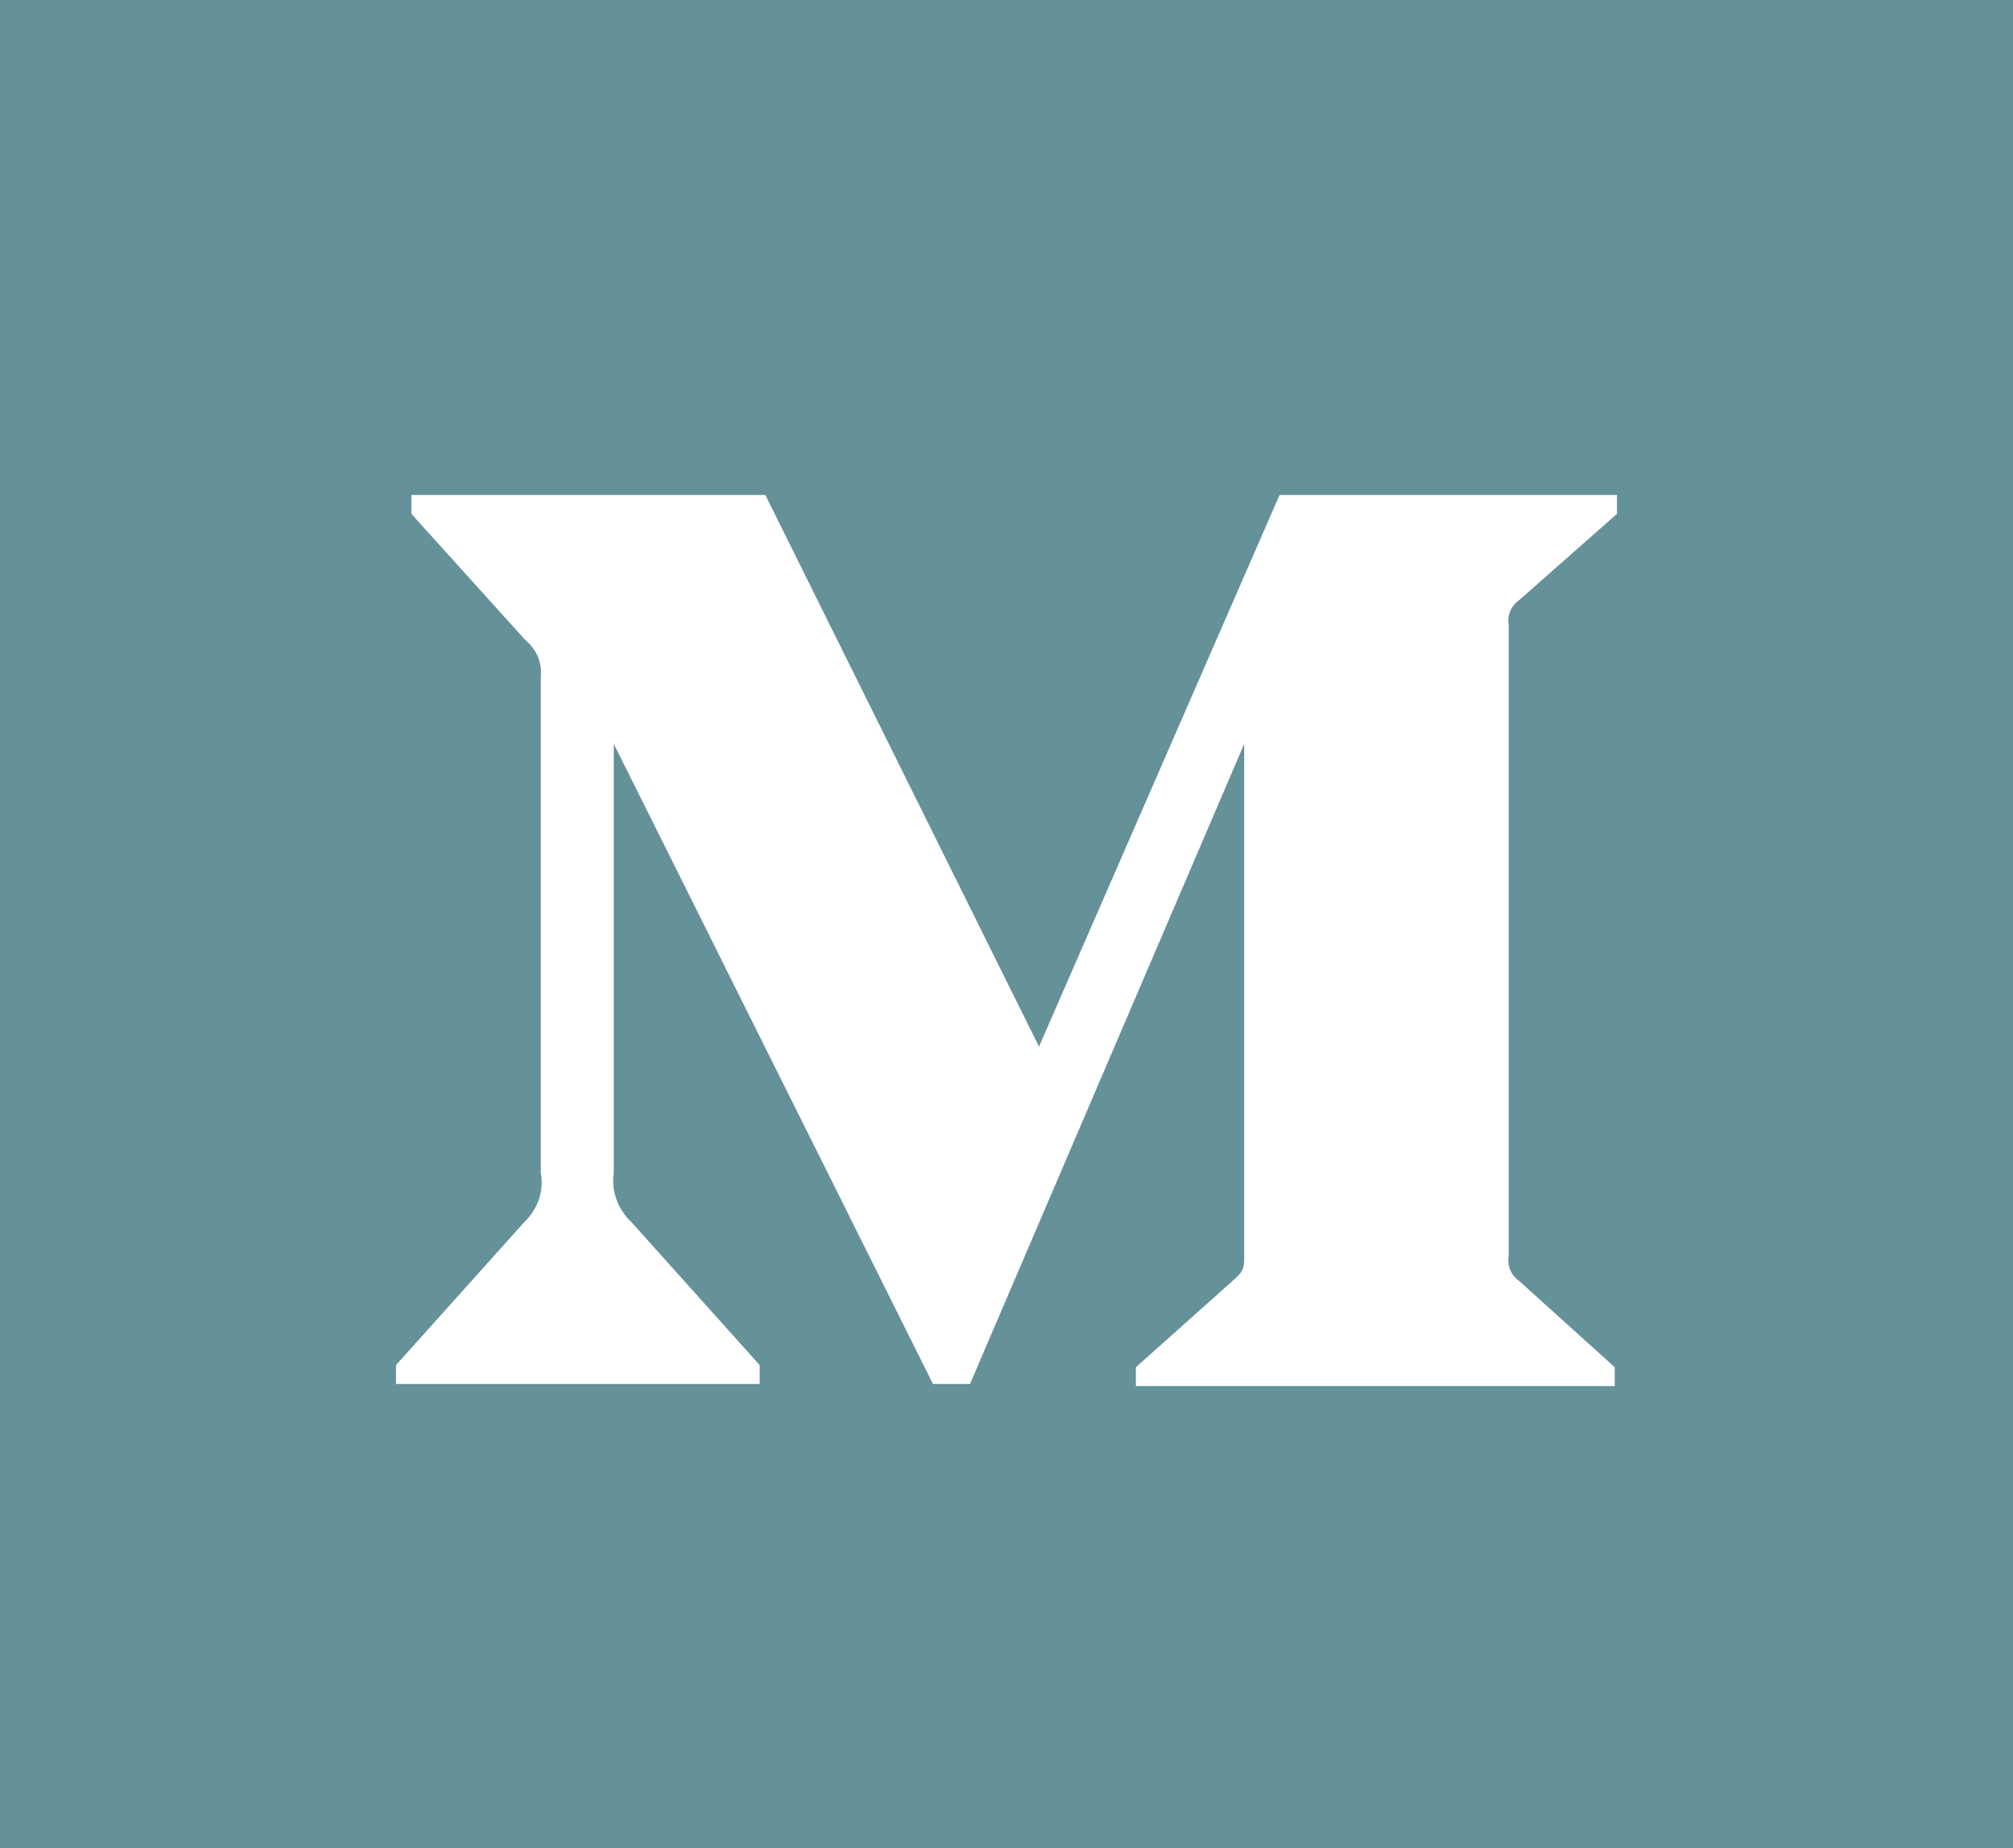<?xml version="1.0" encoding="UTF-8"?>
<svg width="61px" height="56px" viewBox="0 0 61 56" version="1.1" xmlns="http://www.w3.org/2000/svg" xmlns:xlink="http://www.w3.org/1999/xlink">
    <title>Monogram</title>
    <g id="Services" stroke="none" stroke-width="1" fill="none" fill-rule="evenodd">
        <g id="Service-Details---Strategy" transform="translate(-305, -3857)" fill-rule="nonzero">
            <g id="Thought-Leadership" transform="translate(0, 3754)">
                <g id="Monogram" transform="translate(305, 103)">
                    <rect id="Rectangle-path" fill="#659199" x="0" y="0" width="61" height="56"></rect>
                    <path d="M16.387,20.508 C16.433,20.09 16.26,19.678 15.921,19.397 L12.466,15.571 L12.466,15 L23.193,15 L31.485,31.714 L38.774,15 L49,15 L49,15.571 L46.046,18.175 C45.792,18.353 45.665,18.646 45.718,18.937 L45.718,38.063 C45.665,38.354 45.792,38.647 46.046,38.825 L48.931,41.429 L48.931,42 L34.421,42 L34.421,41.429 L37.409,38.762 C37.703,38.492 37.703,38.413 37.703,38 L37.703,22.54 L29.394,41.937 L28.272,41.937 L18.599,22.54 L18.599,35.54 C18.518,36.086 18.715,36.637 19.134,37.032 L23.021,41.365 L23.021,41.937 L12,41.937 L12,41.365 L15.887,37.032 C16.302,36.636 16.488,36.082 16.387,35.54 L16.387,20.508 Z" id="Shape" fill="#FFFFFF"></path>
                </g>
            </g>
        </g>
    </g>
</svg>